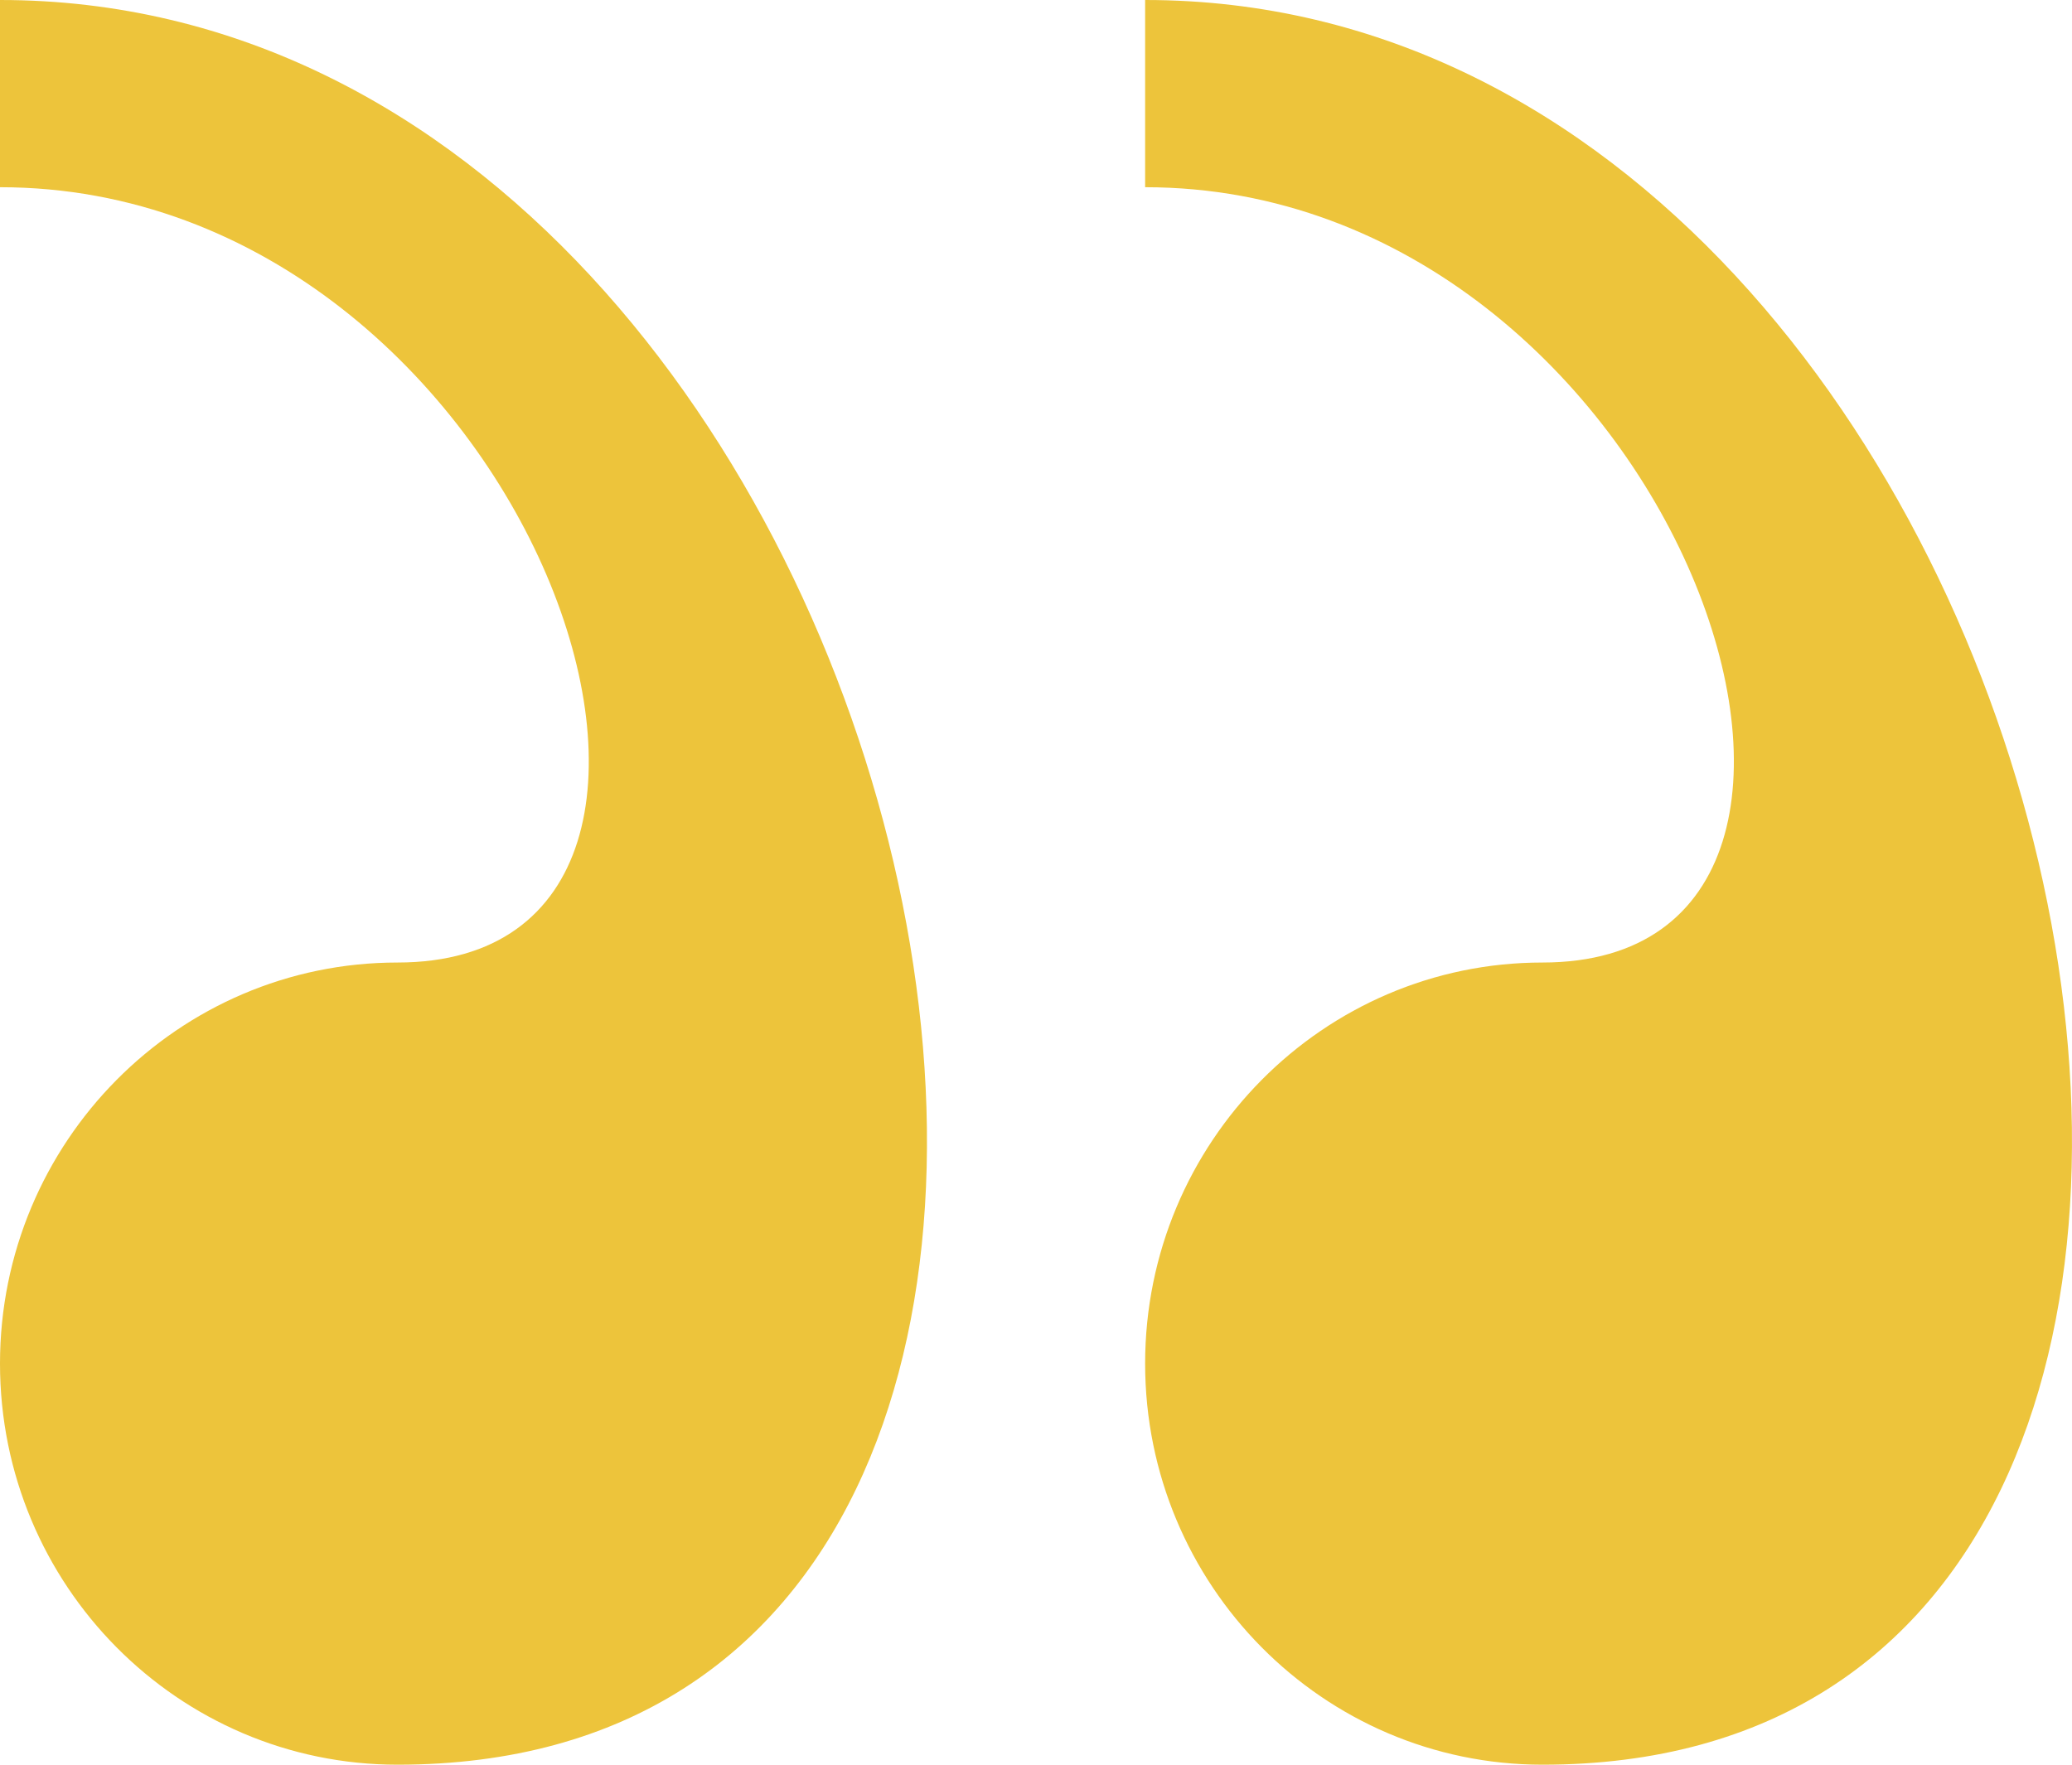 <svg width="27" height="23" viewBox="0 0 27 23" fill="none" xmlns="http://www.w3.org/2000/svg">
<path d="M5.18 23C2.32 23 0 20.66 0 17.772C0 14.887 2.32 12.545 5.18 12.545C10.357 12.545 6.906 2.44 0 2.44V0C12.325 -0.002 17.155 23 5.18 23ZM20.1 23C17.242 23 14.922 20.66 14.922 17.772C14.922 14.887 17.242 12.545 20.1 12.545C25.279 12.545 21.828 2.44 14.922 2.44V0C27.246 -0.002 32.075 23 20.1 23Z" fill="#EDC43B"/>
</svg>
